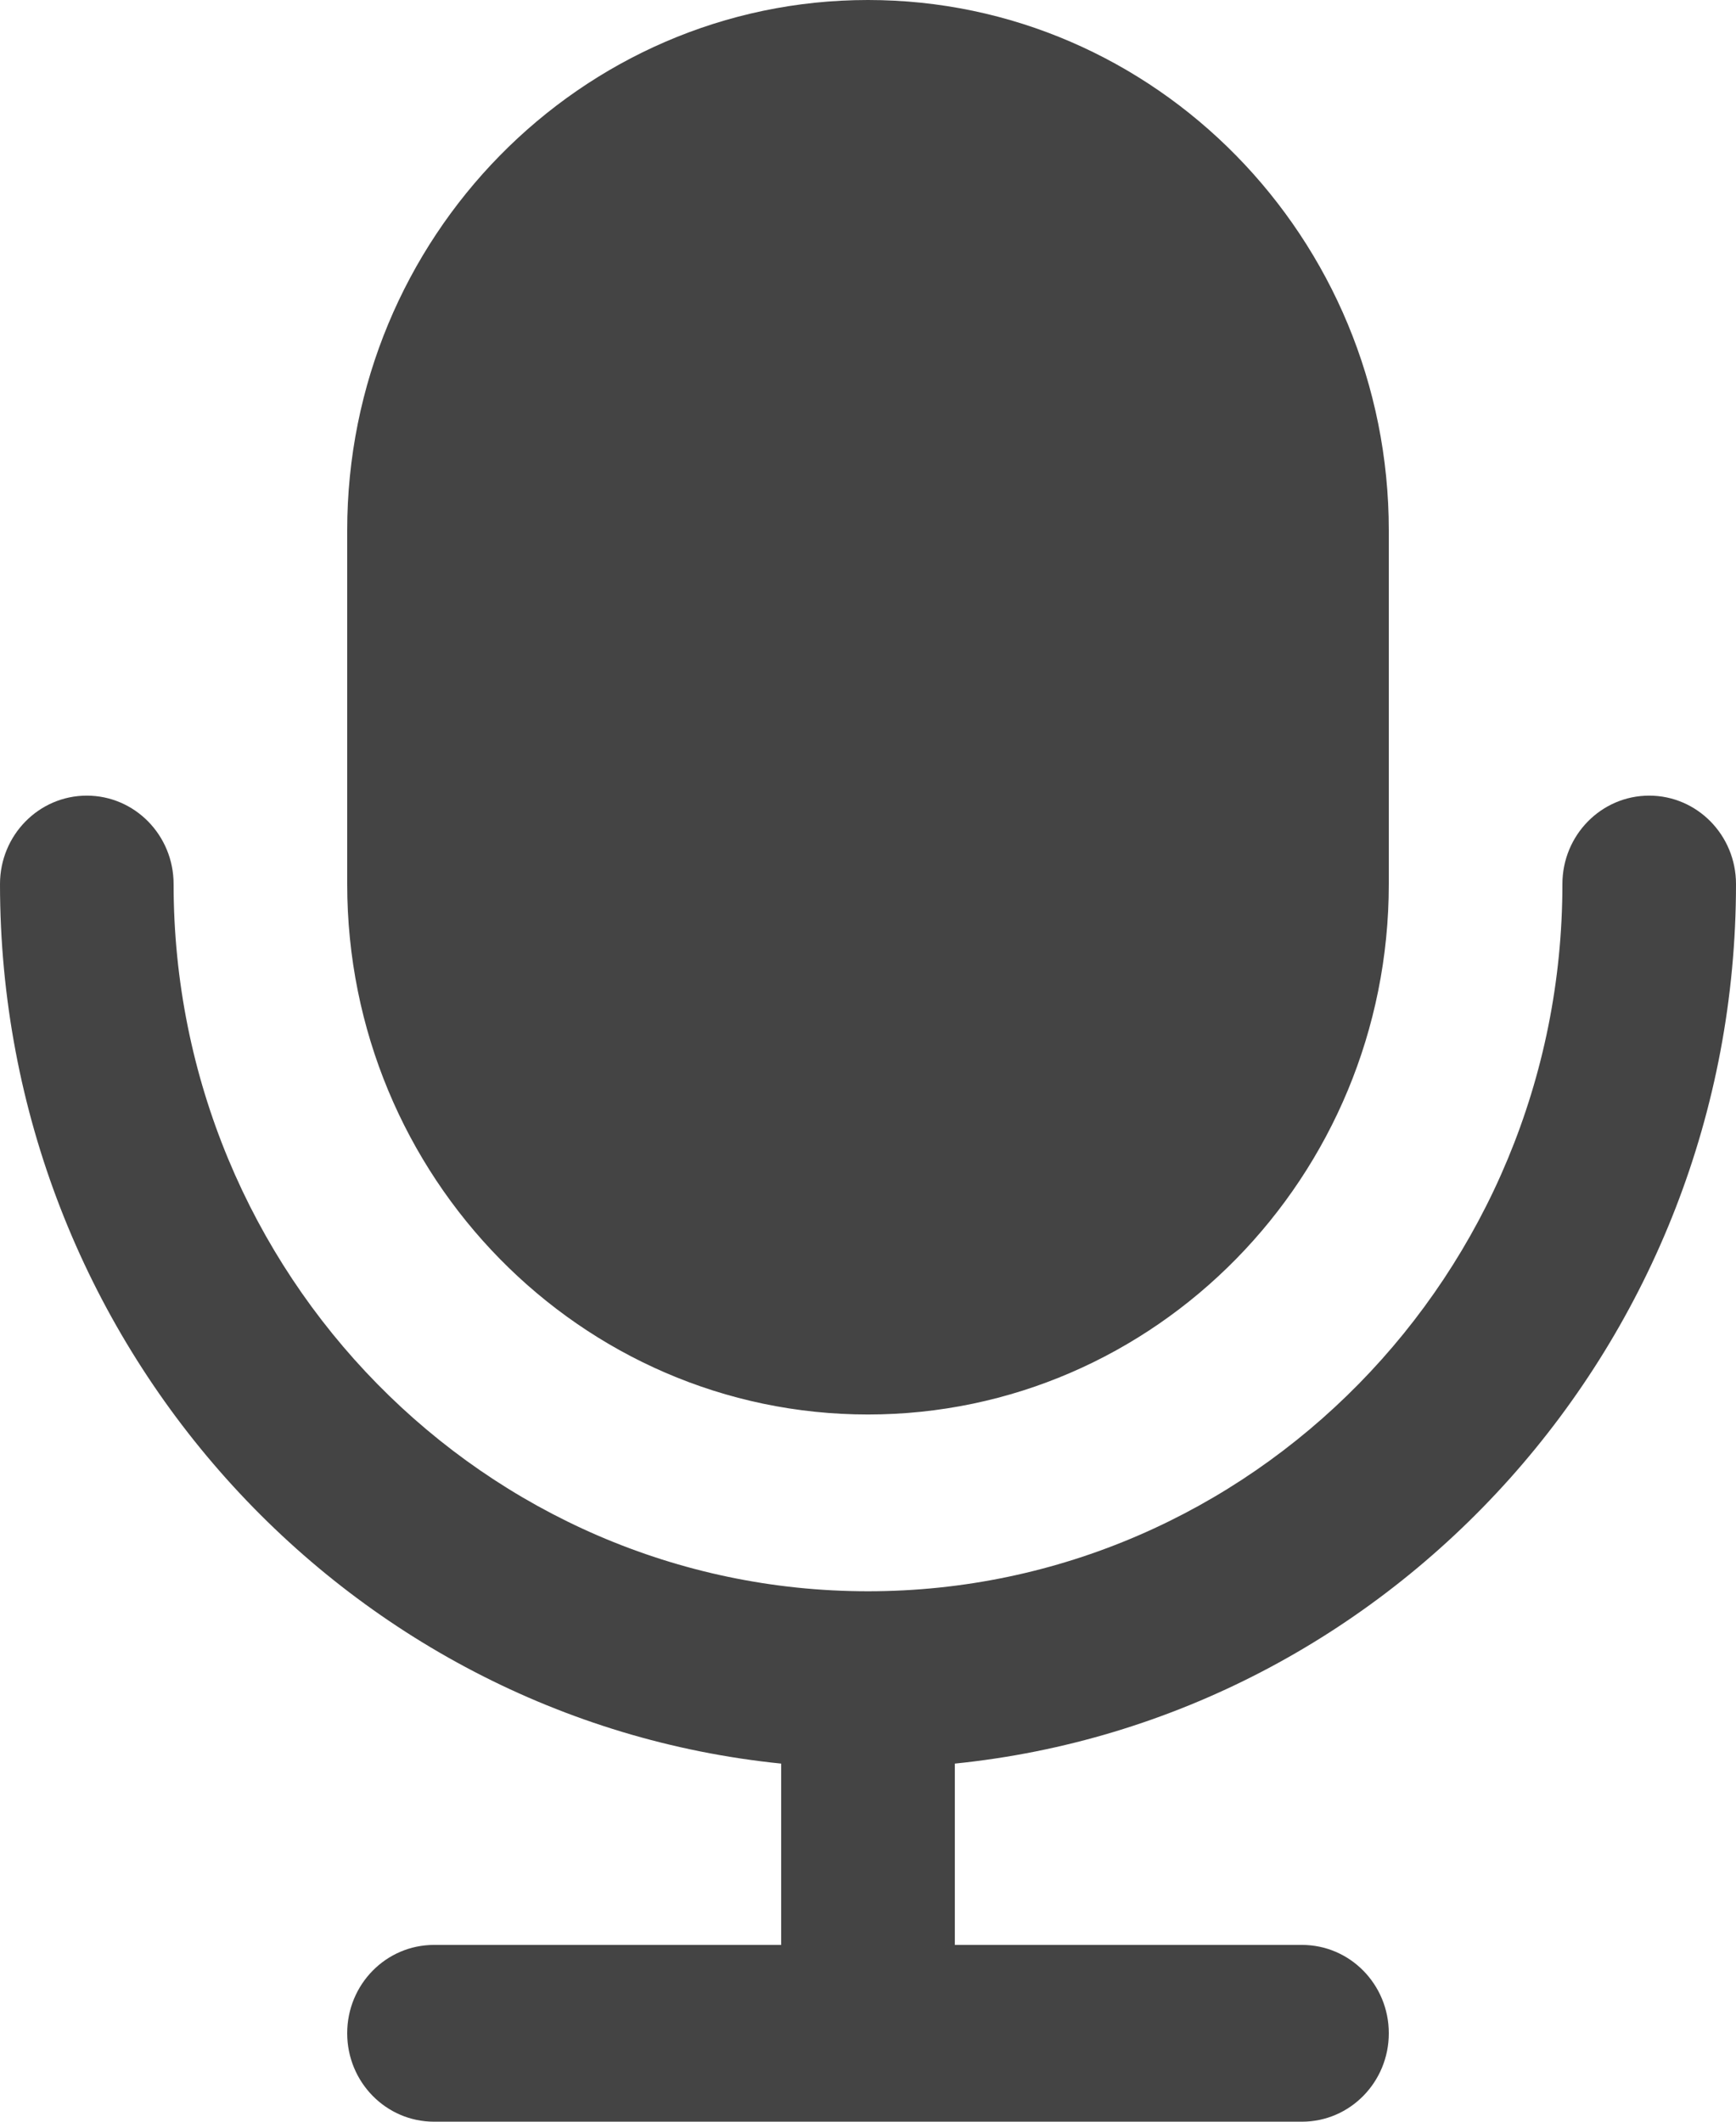 <svg width="18" height="22" viewBox="0 0 18 22" fill="none" xmlns="http://www.w3.org/2000/svg">
<path fill-rule="evenodd" clip-rule="evenodd" d="M14.4 9.167C14.4 12.2 11.978 14.667 9 14.667C6.022 14.667 3.6 12.2 3.6 9.167V5.5C3.6 2.467 6.022 0 9 0C11.978 0 14.4 2.467 14.4 5.5V9.167ZM16.2 9.167C16.2 8.66 16.603 8.25 17.1 8.25C17.597 8.25 18 8.66 18 9.167C18 13.911 14.441 17.826 9.9 18.287V20.167H13.5C13.997 20.167 14.4 20.576 14.4 21.083C14.4 21.59 13.997 22 13.5 22H4.5C4.003 22 3.6 21.59 3.6 21.083C3.6 20.576 4.003 20.167 4.5 20.167H8.1V18.287C3.559 17.826 0 13.911 0 9.167C0 8.66 0.403 8.25 0.9 8.25C1.397 8.25 1.8 8.66 1.8 9.167C1.8 13.21 5.03 16.5 9 16.5C12.97 16.5 16.2 13.21 16.2 9.167Z" fill="#444444"/>
</svg>
